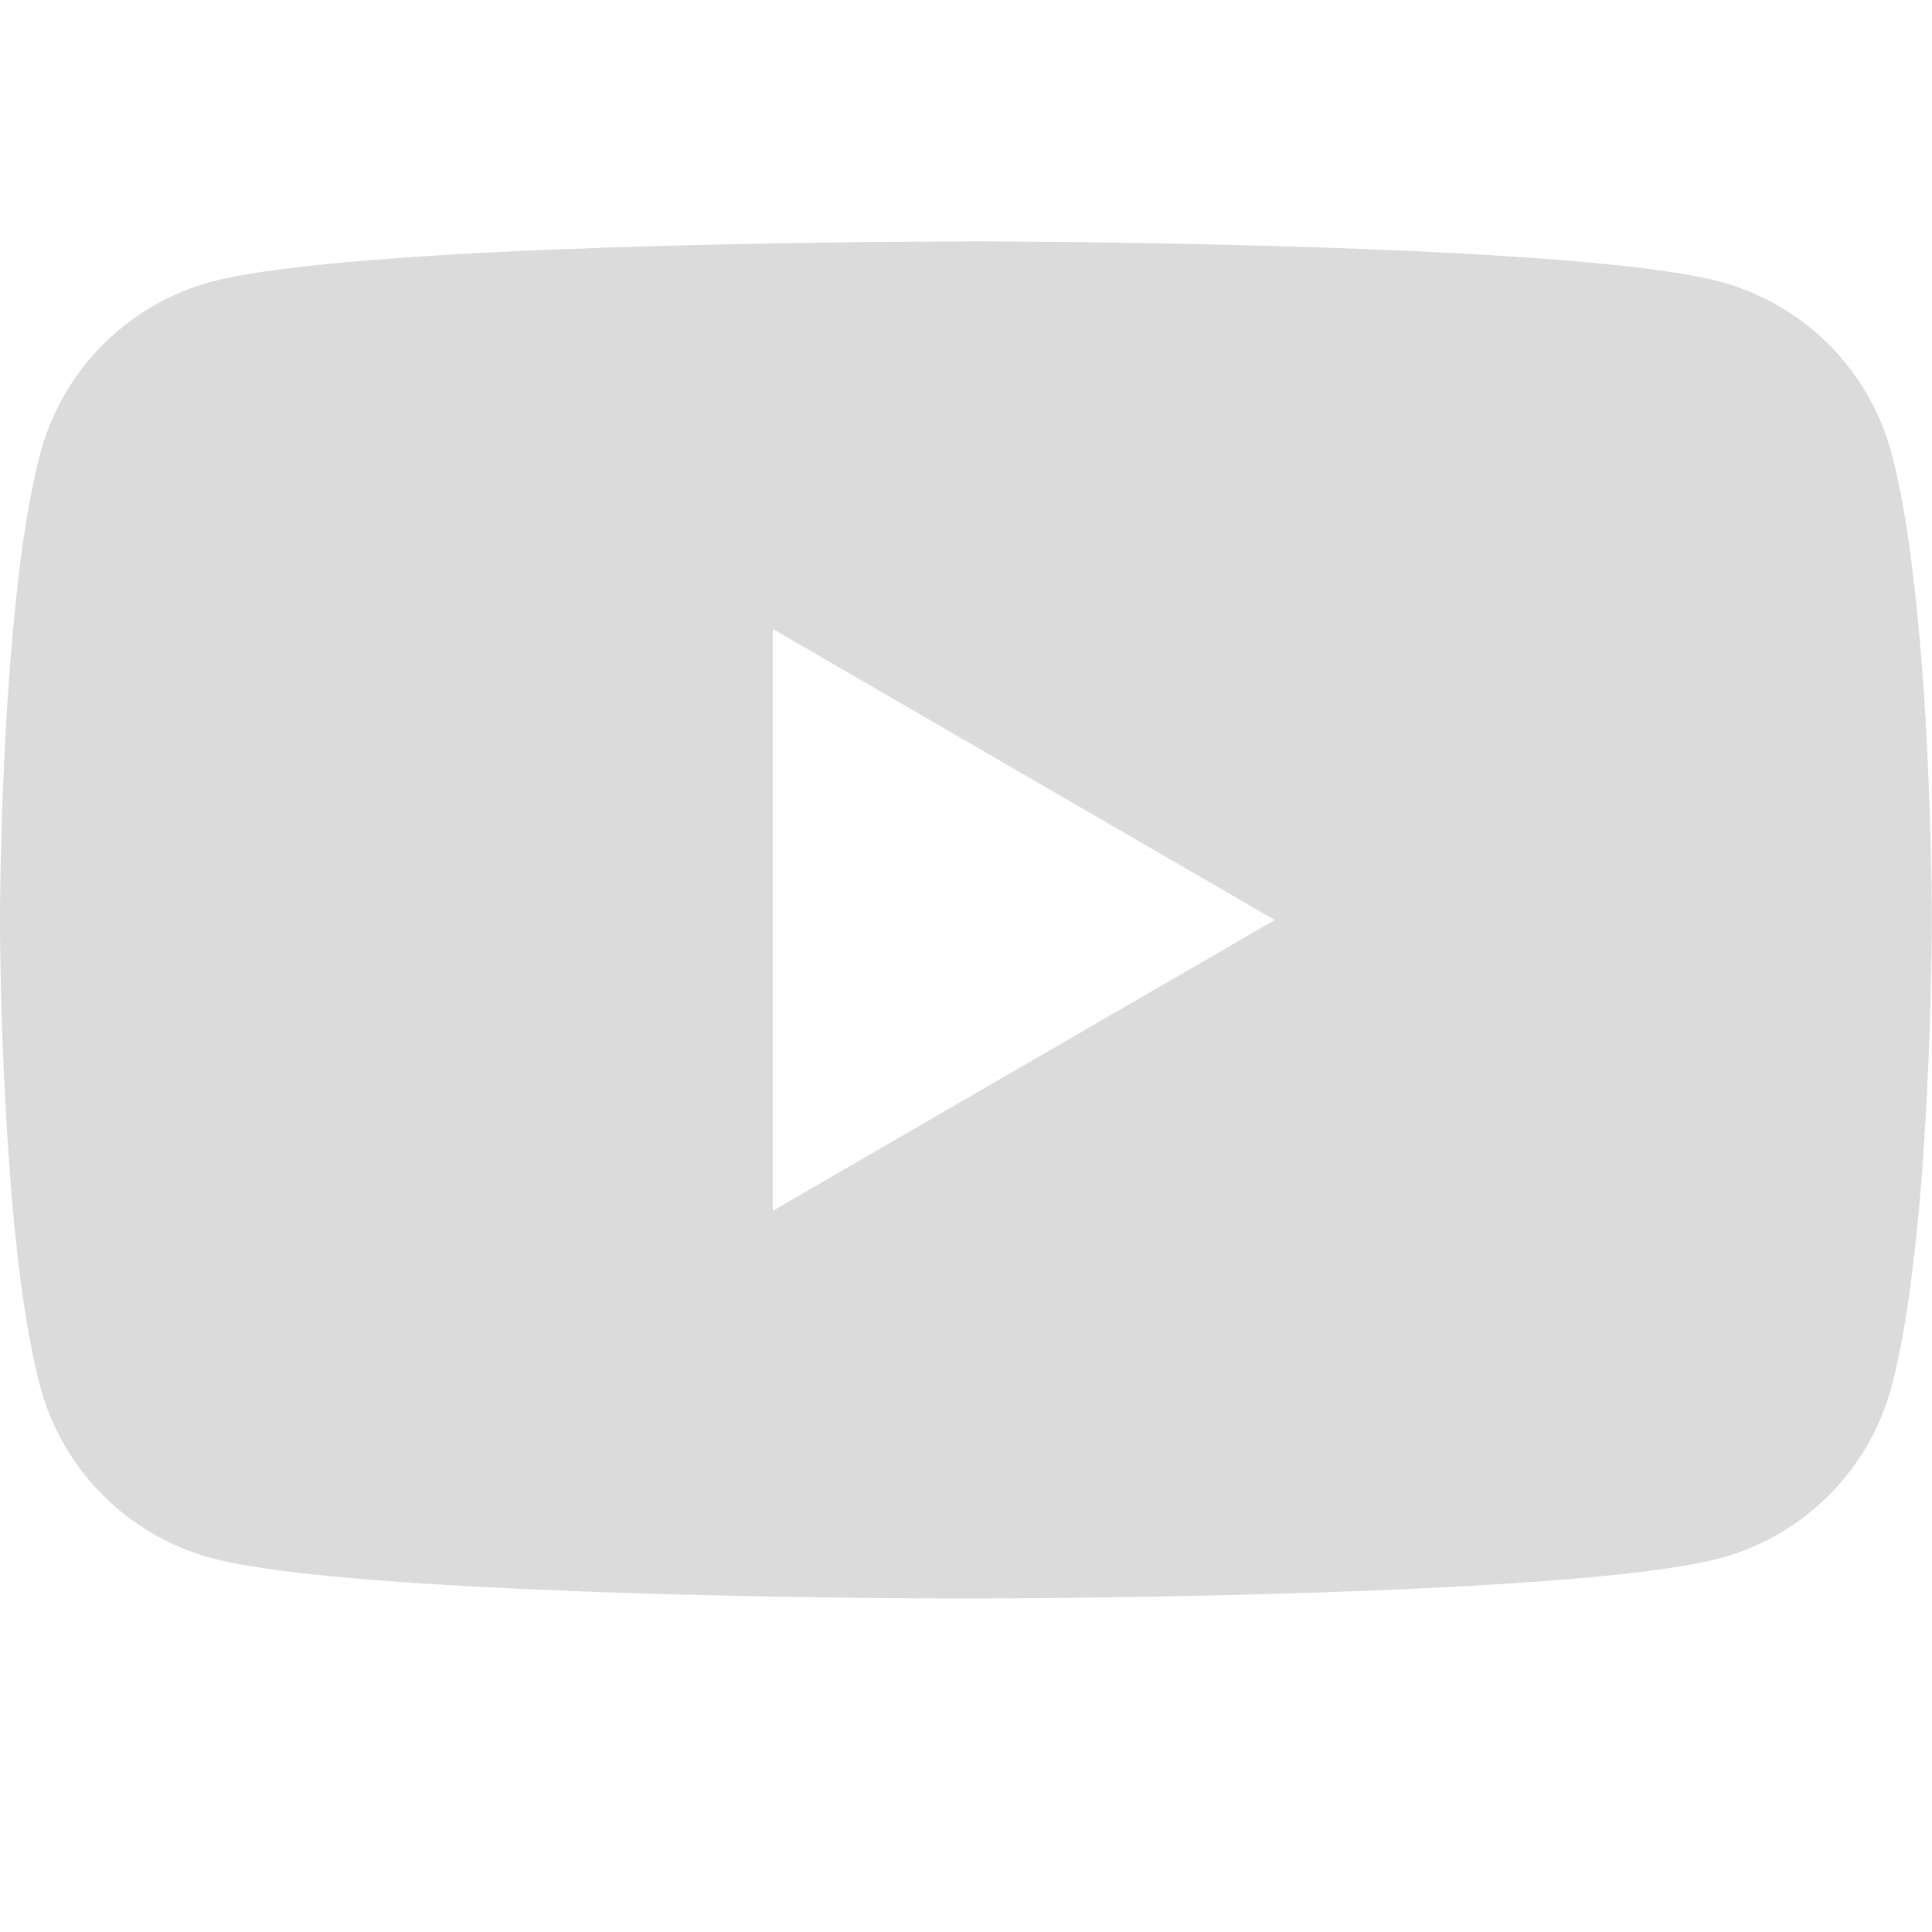 <svg xmlns="http://www.w3.org/2000/svg" width="32" height="32" fill="none"><path fill="#DBDBDB" d="M16.102 3.998h.178c1.644.006 9.974.066 12.22.67a4.02 4.02 0 0 1 2.83 2.84c.202.76.344 1.766.44 2.804l.02.208.044.52.016.208c.13 1.828.146 3.54.148 3.914v.15c-.002.388-.02 2.216-.164 4.12l-.016.21-.018.208c-.1 1.144-.248 2.28-.47 3.116a4.02 4.02 0 0 1-2.83 2.84c-2.32.624-11.138.668-12.36.67h-.284c-.618 0-3.174-.012-5.854-.104l-.34-.012-.174-.008-.342-.014-.342-.014c-2.22-.098-4.334-.256-5.308-.52a4.02 4.02 0 0 1-2.83-2.838c-.222-.834-.37-1.972-.47-3.116l-.016-.21-.016-.208A61.997 61.997 0 0 1 0 15.36v-.246c.004-.43.02-1.916.128-3.556l.014-.206.006-.104.016-.208.044-.52.02-.208c.096-1.038.238-2.046.44-2.804a4.02 4.02 0 0 1 2.83-2.84c.974-.26 3.088-.42 5.308-.52l.34-.014.344-.012.172-.006.342-.014A199.96 199.96 0 0 1 15.716 4l.386-.002Zm-3.302 6.42v9.636l8.314-4.816-8.314-4.82Z"/></svg>